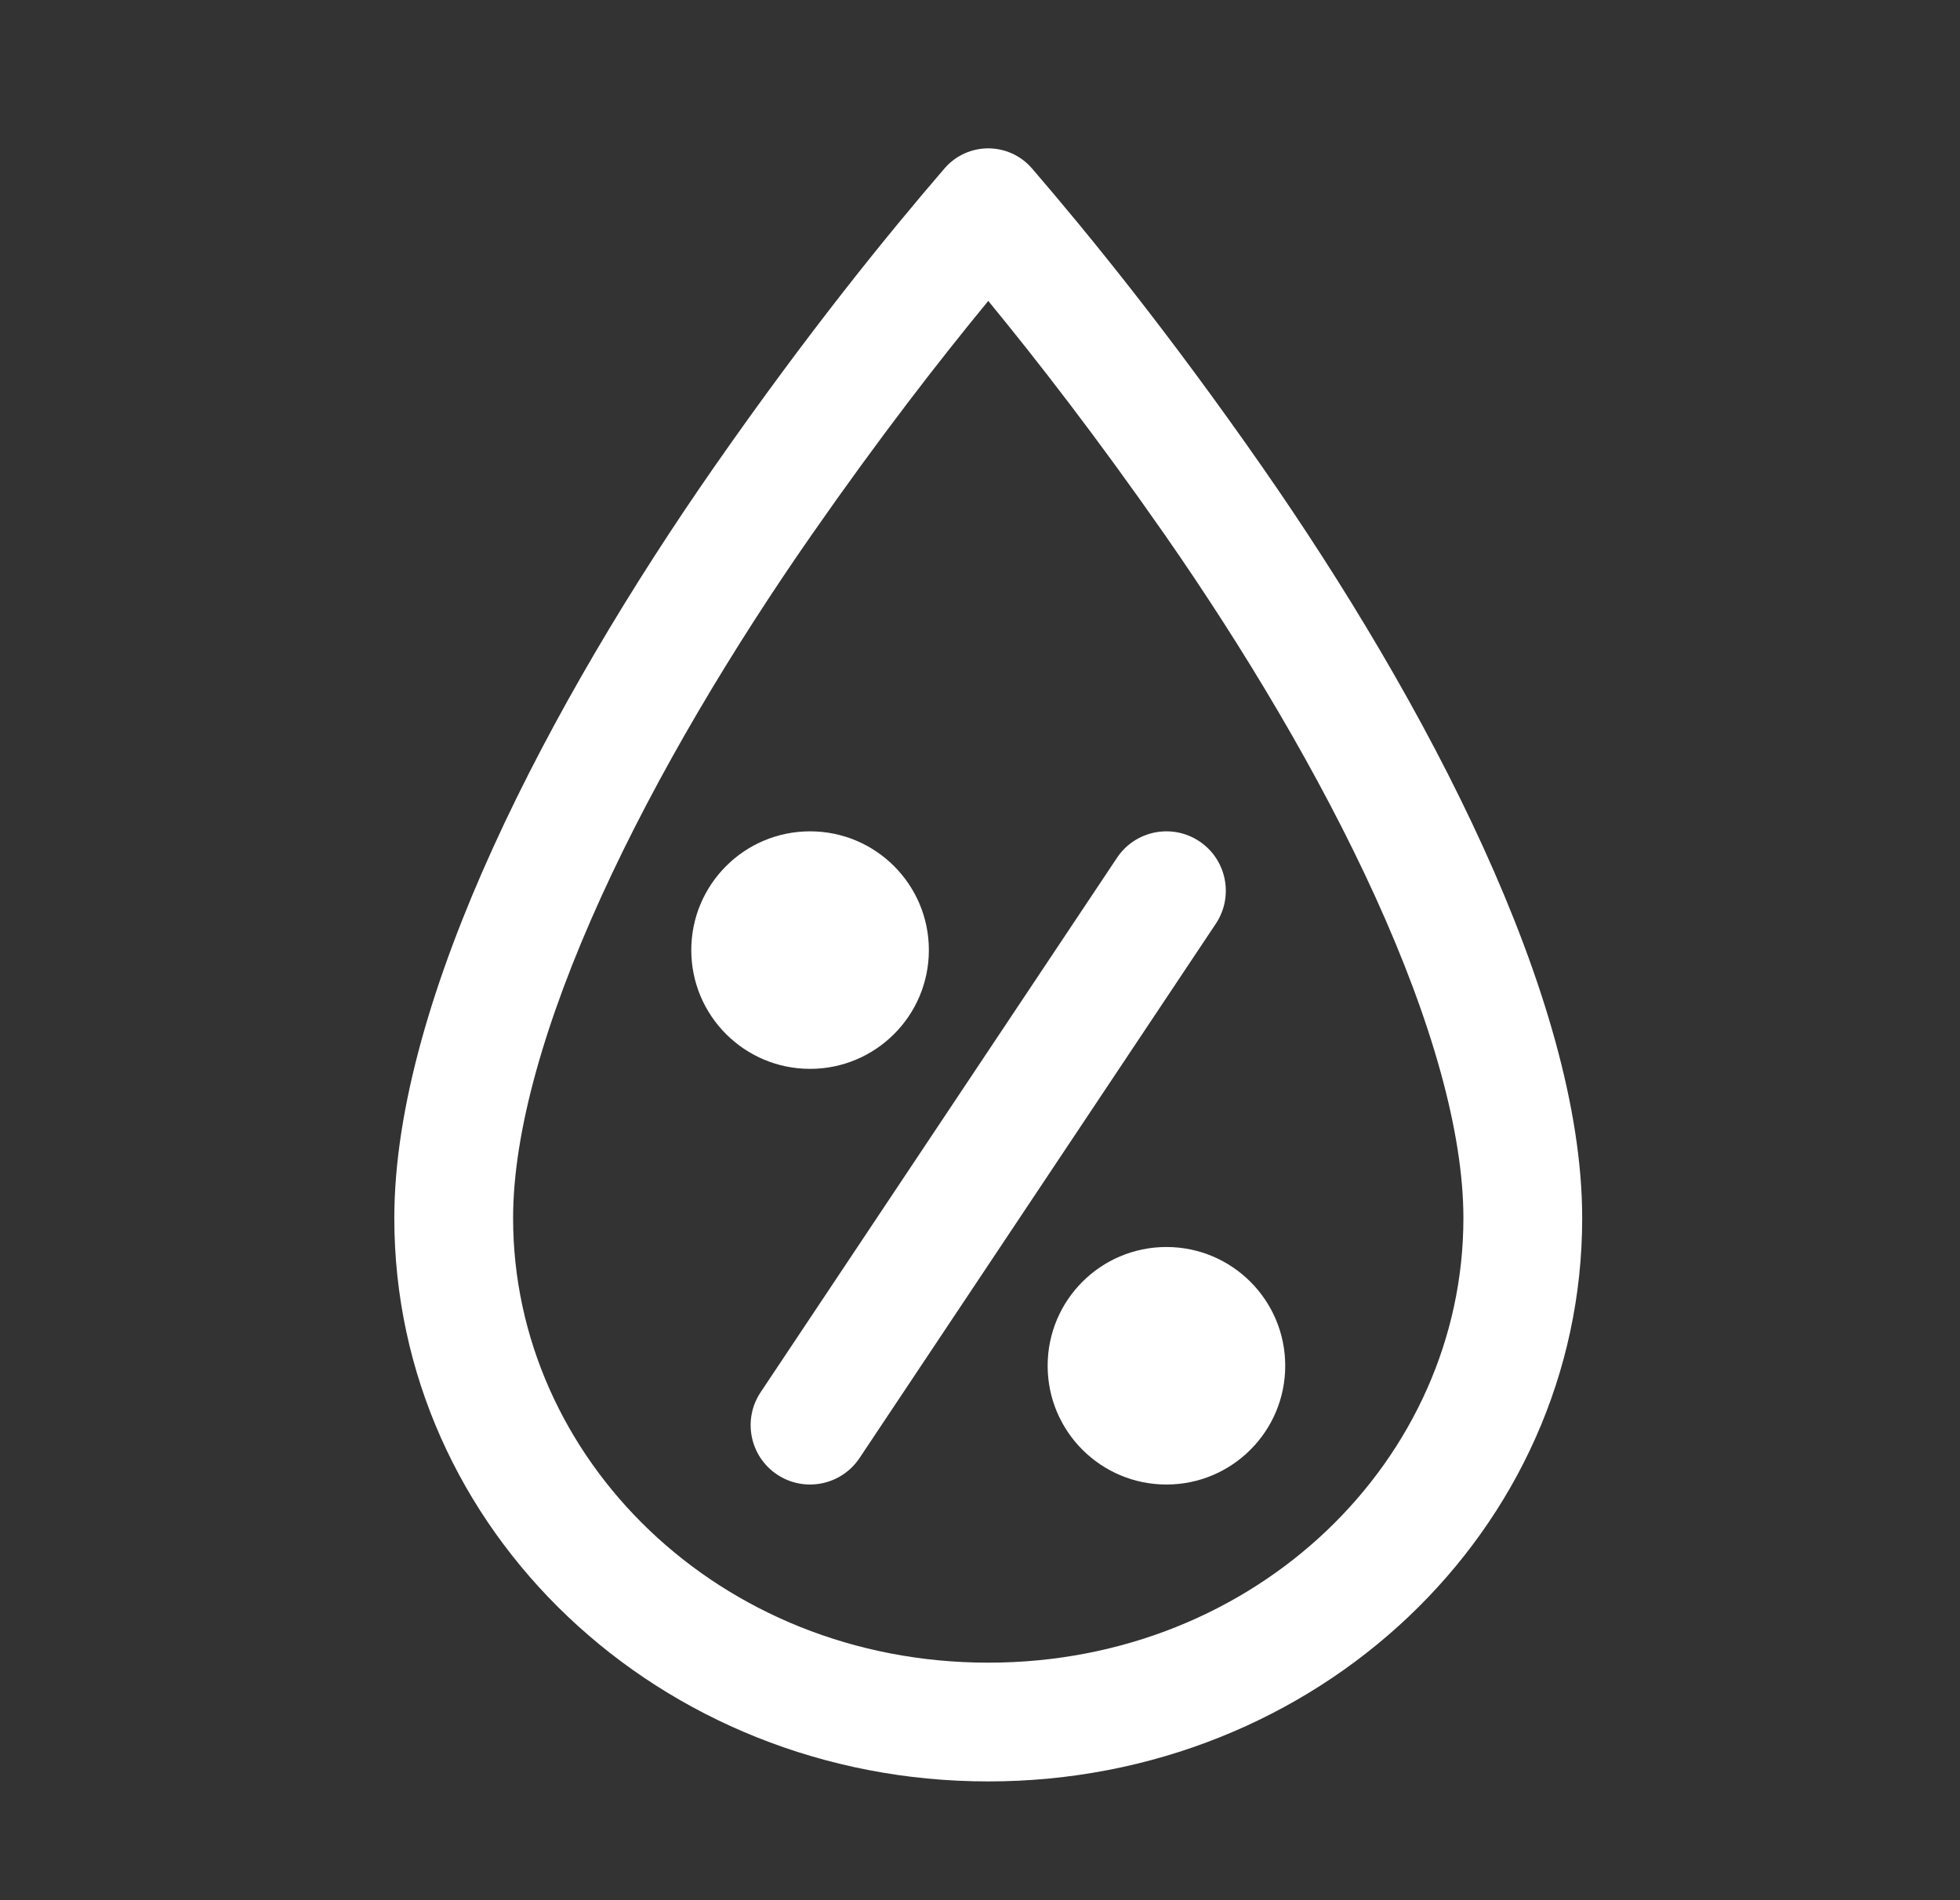 <svg width="33" height="32" viewBox="0 0 33 32" fill="none" xmlns="http://www.w3.org/2000/svg">
<rect x="0" y="0" width="33" height="32" fill="#333333" stroke="none"/>
<path fill-rule="evenodd" clip-rule="evenodd" d="M16.639 5.068C15.82 6.063 14.806 7.369 13.665 9.008C12.344 10.905 11.066 13.031 10.125 15.097C9.168 17.199 8.639 19.071 8.639 20.514C8.639 24.561 12.104 28 16.639 28C21.173 28 24.639 24.561 24.639 20.514C24.639 19.071 24.11 17.199 23.153 15.097C22.212 13.031 20.933 10.905 19.613 9.008C18.471 7.369 17.457 6.063 16.639 5.068ZM17.375 2.836C16.986 2.386 16.291 2.386 15.903 2.836C14.956 3.935 13.606 5.593 12.023 7.866C9.286 11.797 6.639 16.791 6.639 20.514C6.639 25.763 11.1 30 16.639 30C22.178 30 26.639 25.763 26.639 20.514C26.639 16.791 23.991 11.797 21.254 7.866C19.672 5.593 18.321 3.935 17.375 2.836Z" fill="white"/>
<path d="M15.639 16C15.639 17.105 14.743 18 13.639 18C12.534 18 11.639 17.105 11.639 16C11.639 14.895 12.534 14 13.639 14C14.743 14 15.639 14.895 15.639 16Z" fill="white"/>
<path d="M21.639 23C21.639 24.105 20.743 25 19.639 25C18.534 25 17.639 24.105 17.639 23C17.639 21.895 18.534 21 19.639 21C20.743 21 21.639 21.895 21.639 23Z" fill="white"/>
<path fill-rule="evenodd" clip-rule="evenodd" d="M13.084 24.832C12.624 24.526 12.5 23.905 12.807 23.445L18.807 14.445C19.113 13.986 19.734 13.862 20.193 14.168C20.653 14.474 20.777 15.095 20.471 15.555L14.471 24.555C14.164 25.014 13.543 25.138 13.084 24.832Z" fill="white"/>
</svg>
